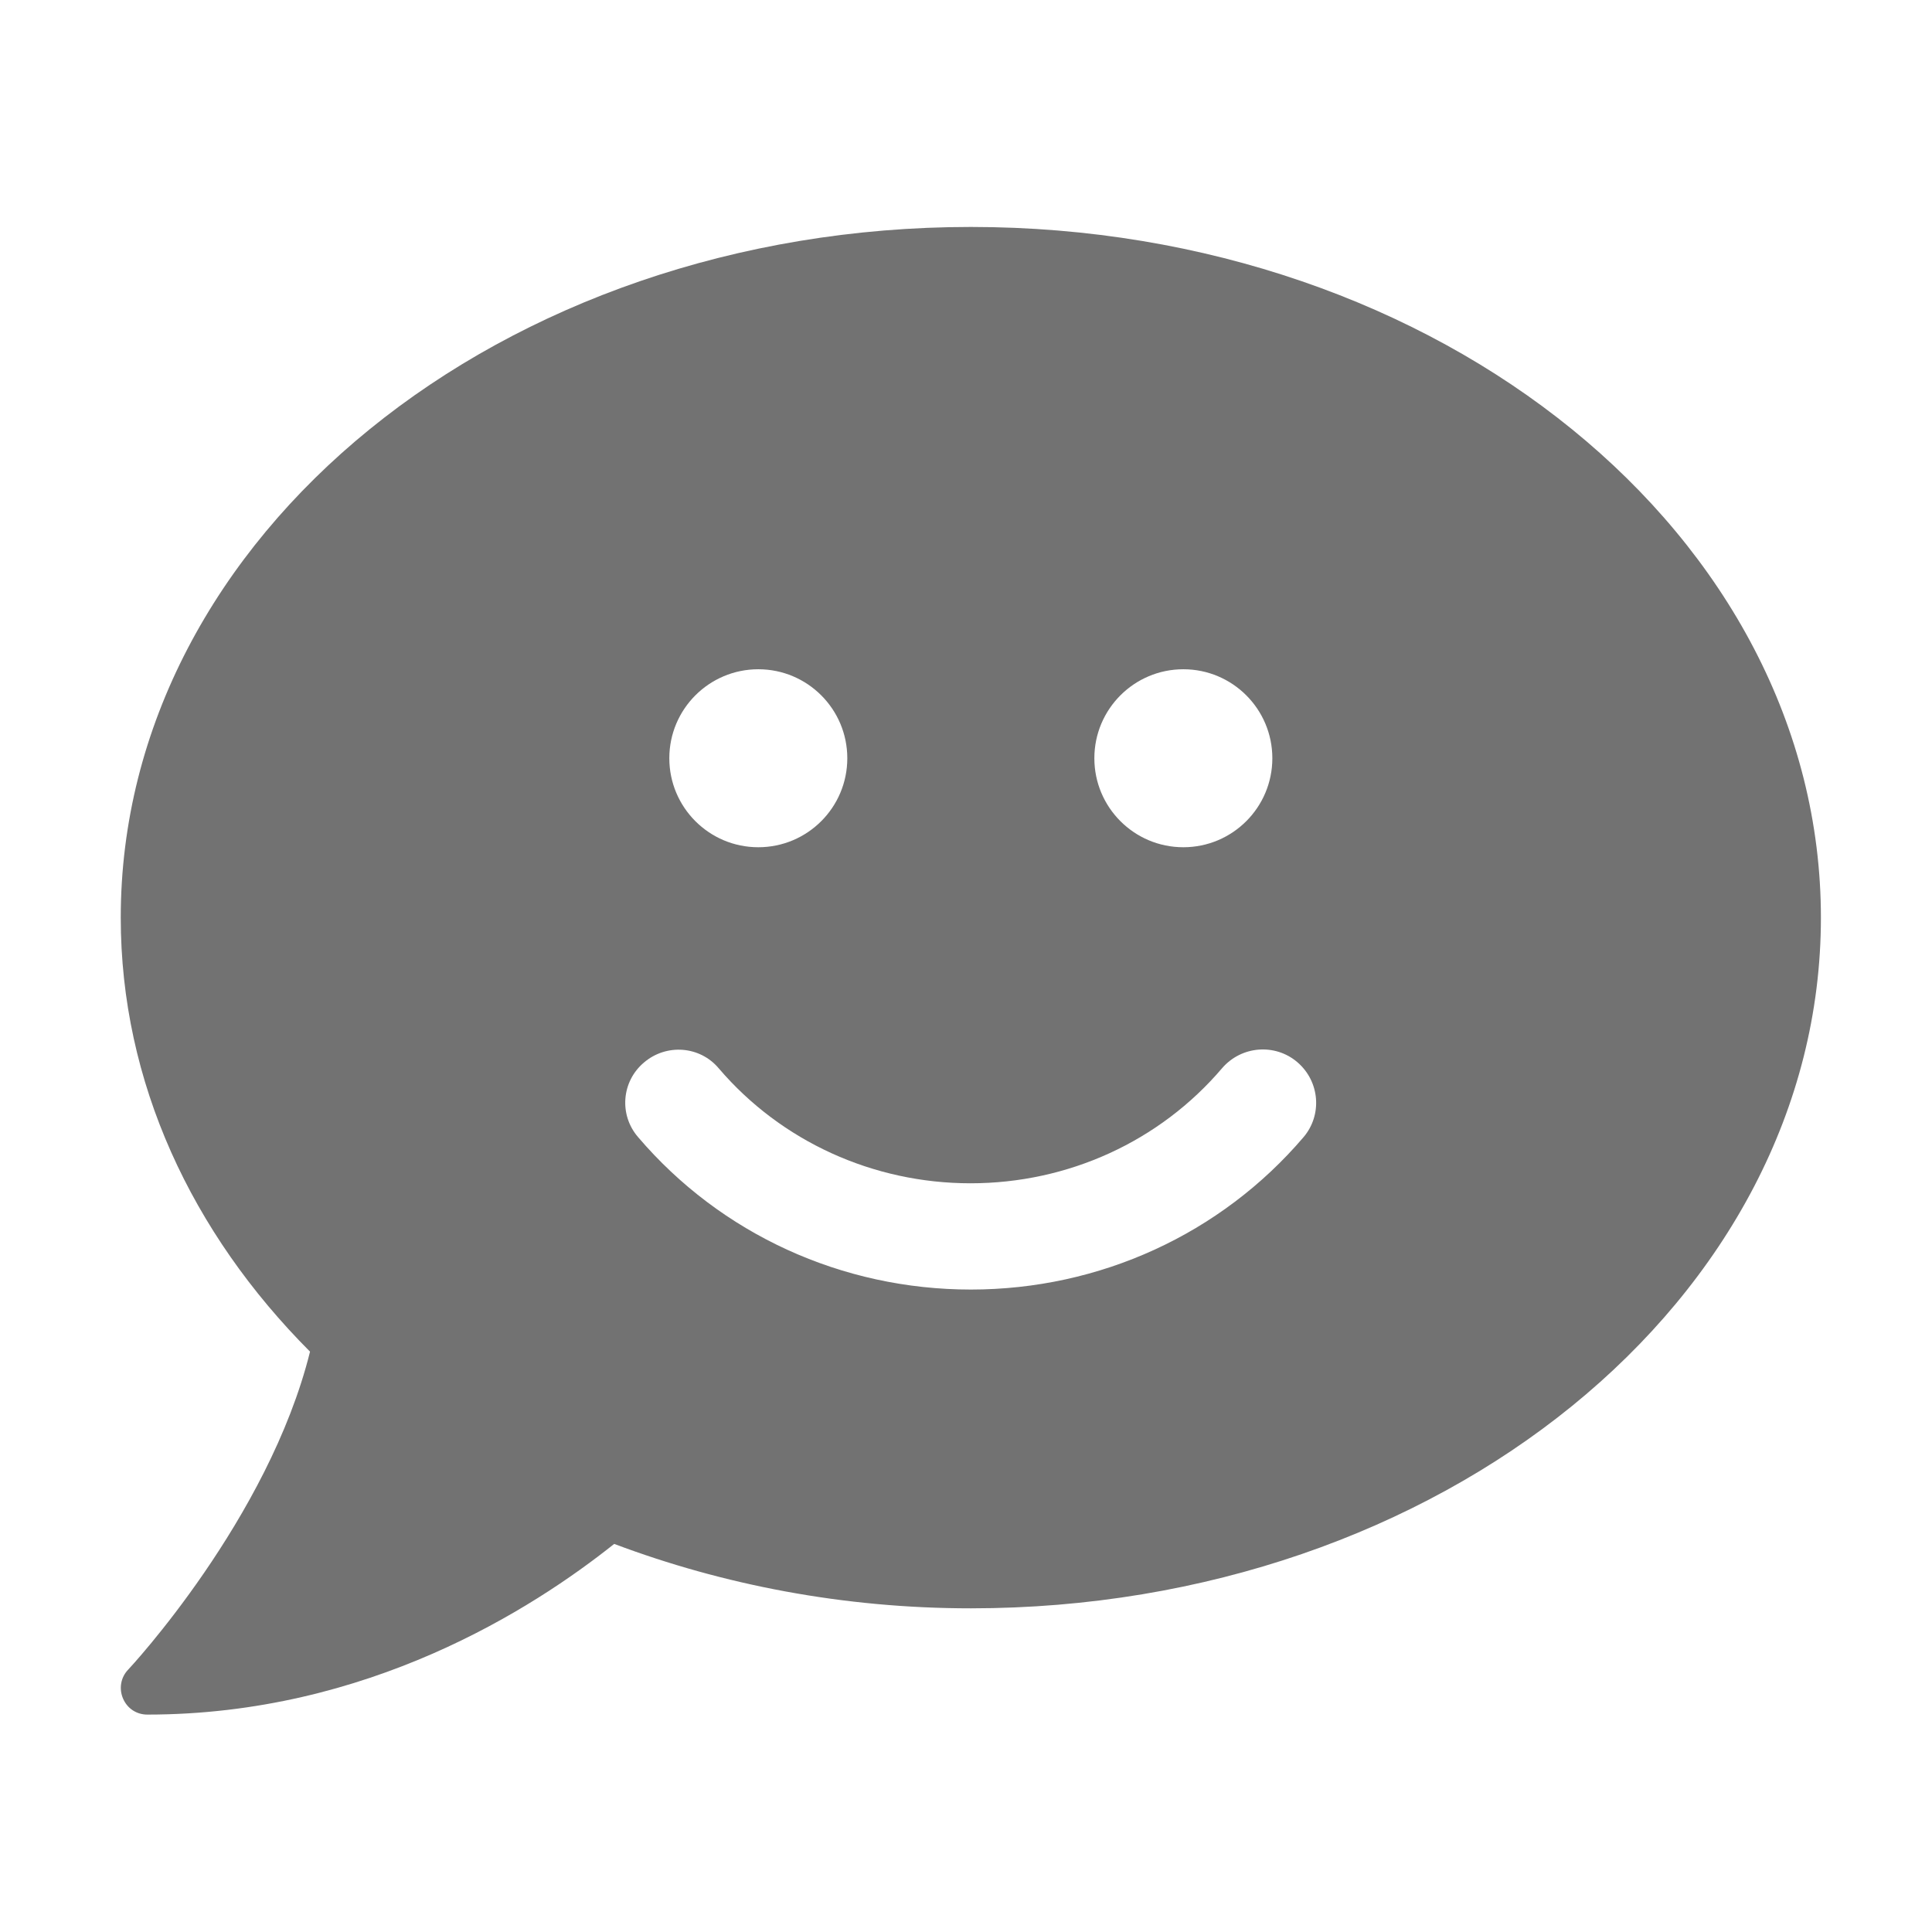 ﻿<?xml version='1.0' encoding='UTF-8'?>
<svg viewBox="-2 -1.999 32 32" xmlns="http://www.w3.org/2000/svg">
  <g transform="matrix(0.055, 0, 0, 0.055, 0, 0)">
    <path d="M256, 32C114.6, 32 0, 125.1 0, 240C0, 289.6 21.4, 335 57, 370.7C44.5, 421.1 2.7, 466 2.2, 466.5C0, 468.8 -0.6, 472.2 0.7, 475.2C2, 478.2 4.8, 480 8, 480C74.3, 480 124, 448.2 148.6, 428.6C181.3, 440.9 217.6, 448 256, 448C397.4, 448 512, 354.9 512, 240C512, 125.1 397.4, 32 256, 32zM320, 165.2C334.8, 165.2 346.8, 177.2 346.8, 192C346.8, 206.8 334.8, 218.8 320, 218.8C305.2, 218.8 293.2, 206.8 293.2, 192C293.2, 177.2 305.2, 165.2 320, 165.2zM192, 165.2C206.8, 165.2 218.8, 177.2 218.8, 192C218.8, 206.8 206.8, 218.8 192, 218.8C177.2, 218.8 165.2, 206.8 165.2, 192C165.2, 177.2 177.2, 165.2 192, 165.2zM356.2, 306.1C331.3, 335.3 294.8, 352 256, 352C217.2, 352 180.7, 335.3 155.8, 306.1C150, 299.4 150.8, 289.3 157.6, 283.6C164.3, 277.9 174.4, 278.6 180.1, 285.4C198.9, 307.4 226.6, 320 255.9, 320C285.3, 320 312.9, 307.4 331.7, 285.3C337.5, 278.6 347.6, 277.8 354.3, 283.5C361.1, 289.3 361.9, 299.4 356.2, 306.1z" fill="#727272" fill-opacity="1" class="Black" />
  </g>
</svg>